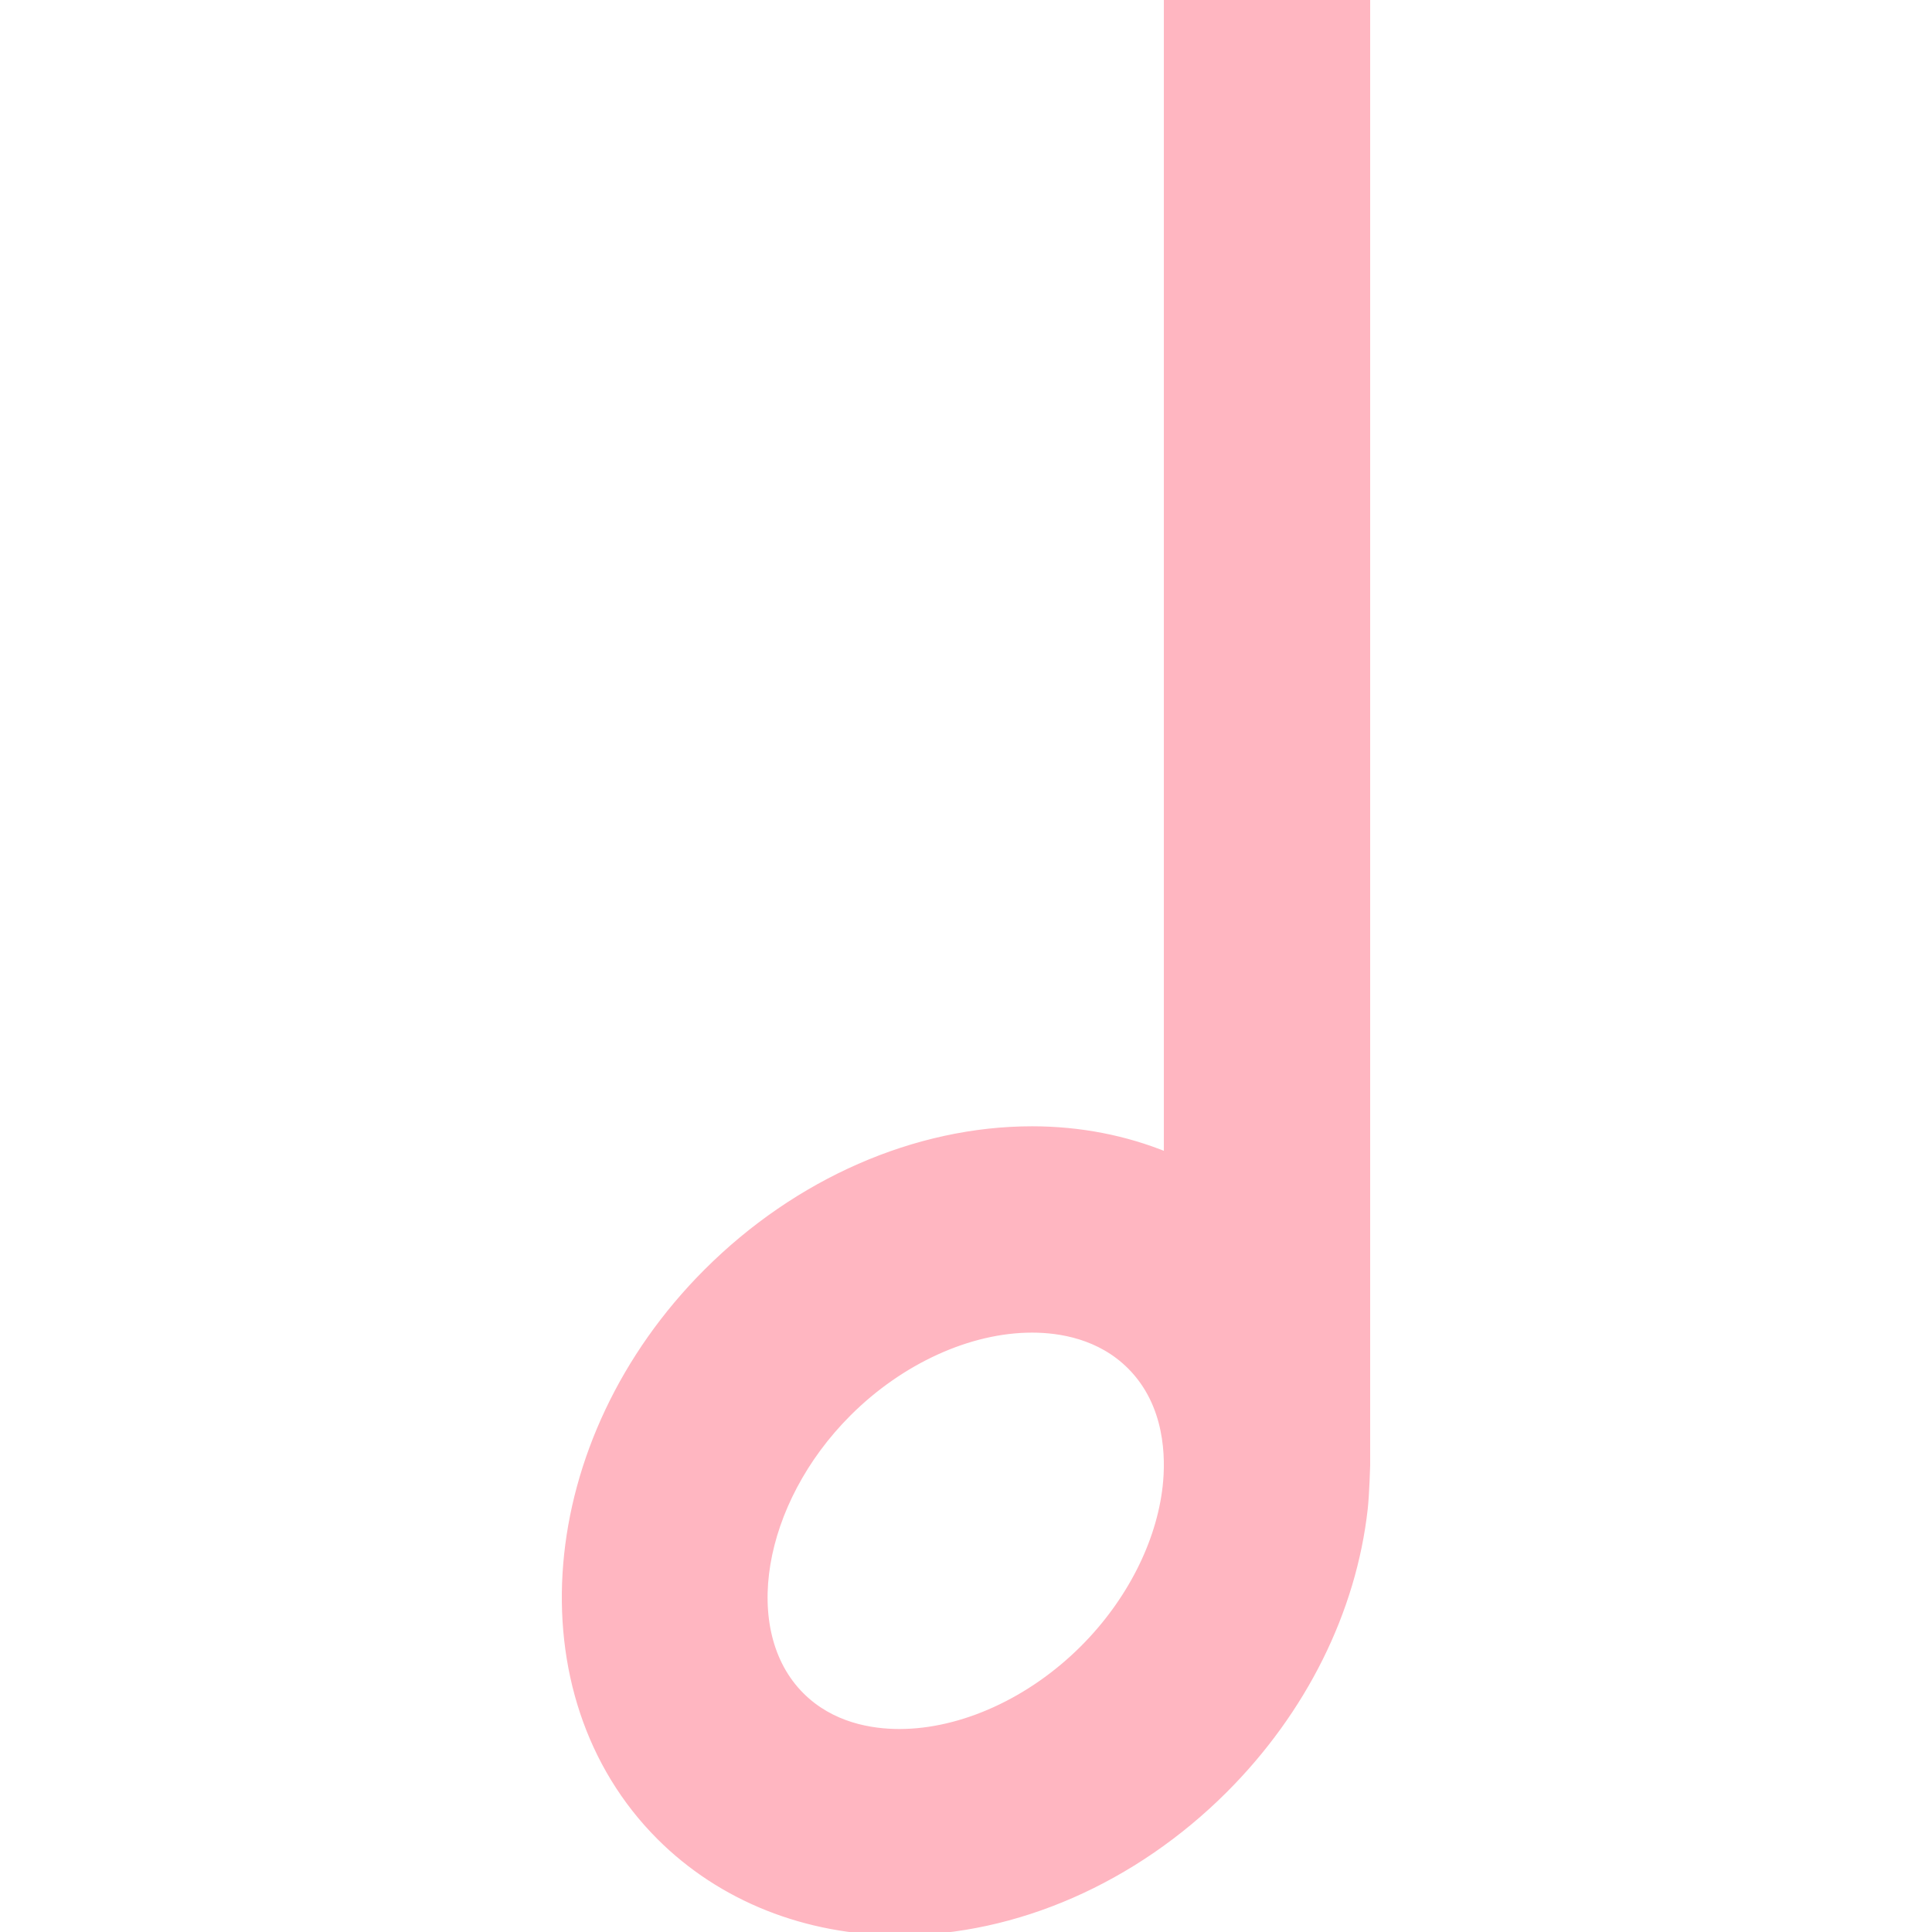 <?xml version="1.0" encoding="iso-8859-1"?>
<!-- Generator: Adobe Illustrator 19.0.0, SVG Export Plug-In . SVG Version: 6.00 Build 0)  -->
<svg version="1.1" id="Capa_1" xmlns="http://www.w3.org/2000/svg" xmlns:xlink="http://www.w3.org/1999/xlink" x="0px" y="0px"
	 viewBox="0 0 290.281 290.281" style="enable-background:new 0 0 290.281 290.281; stroke: lightpink; fill: lightpink;" xml:space="preserve">
<path id="XMLID_933_" d="M205.367,0h-30v173.645c-6.239-2.565-13.111-3.921-20.305-3.921c-17.458,0-35.266,7.796-48.858,21.388
	c-25.343,25.343-28.515,63.407-7.071,84.853c9.232,9.232,22.016,14.316,35.995,14.316c17.458,0,35.266-7.796,48.858-21.388
	c11.843-11.843,19.307-26.842,21.018-42.233c0.244-2.199,0.364-6.538,0.364-6.538V0z M175.187,223.346
	c-0.947,8.523-5.472,17.393-12.414,24.335c-7.89,7.89-18.225,12.601-27.645,12.601c-4.221,0-10.211-0.959-14.781-5.529
	c-9.582-9.583-6.344-29.012,7.071-42.426c7.89-7.891,18.225-12.602,27.645-12.602c4.221,0,10.212,0.959,14.782,5.529
	C175.602,211.012,175.663,219.061,175.187,223.346z"/>
<g>
</g>
<g>
</g>
<g>
</g>
<g>
</g>
<g>
</g>
<g>
</g>
<g>
</g>
<g>
</g>
<g>
</g>
<g>
</g>
<g>
</g>
<g>
</g>
<g>
</g>
<g>
</g>
<g>
</g>
</svg>
